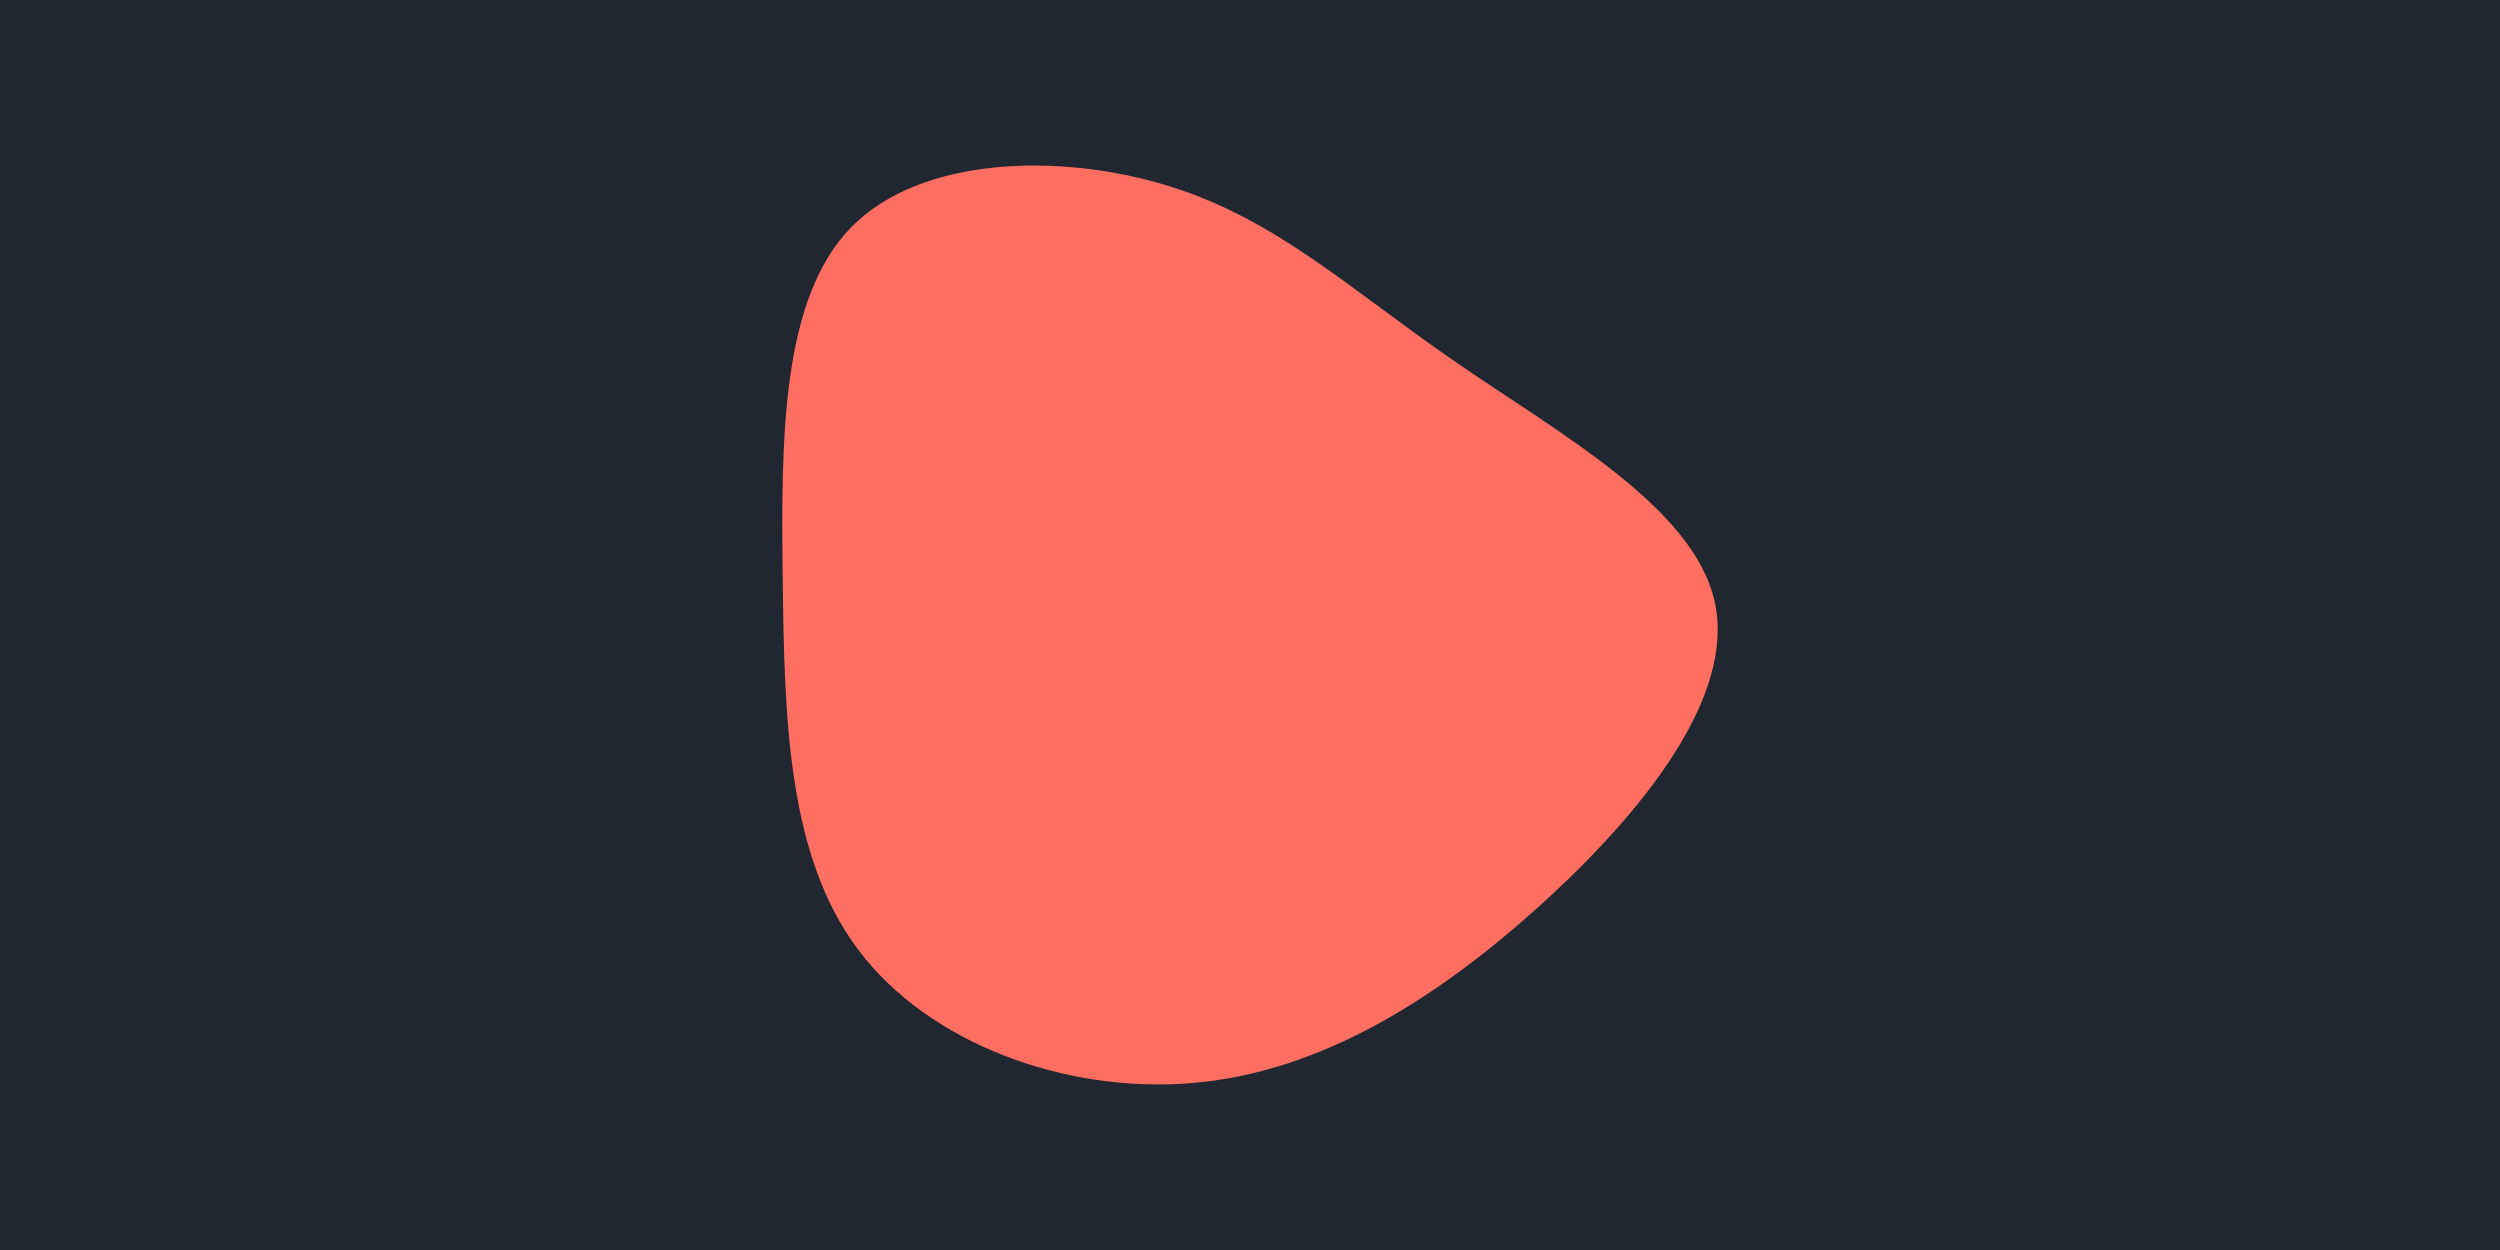 <svg id="visual" viewBox="0 0 900 450" width="900" height="450" xmlns="http://www.w3.org/2000/svg" xmlns:xlink="http://www.w3.org/1999/xlink" version="1.1"><rect x="0" y="0" width="900" height="450" fill="#202731"></rect><g transform="translate(433.179 208.981)"><path d="M90.5 -78.9C128 -53 176.5 -26.5 184.1 7.6C191.7 41.7 158.4 83.4 120.9 117.3C83.4 151.1 41.7 177.1 -3.9 180.9C-49.5 184.8 -99 166.7 -124.3 132.8C-149.7 99 -150.8 49.5 -151.4 -0.6C-152 -50.7 -152 -101.4 -126.7 -127.2C-101.4 -153 -50.7 -154 -12.1 -141.9C26.5 -129.9 53 -104.7 90.5 -78.9" fill="#ff6f61"></path></g></svg>